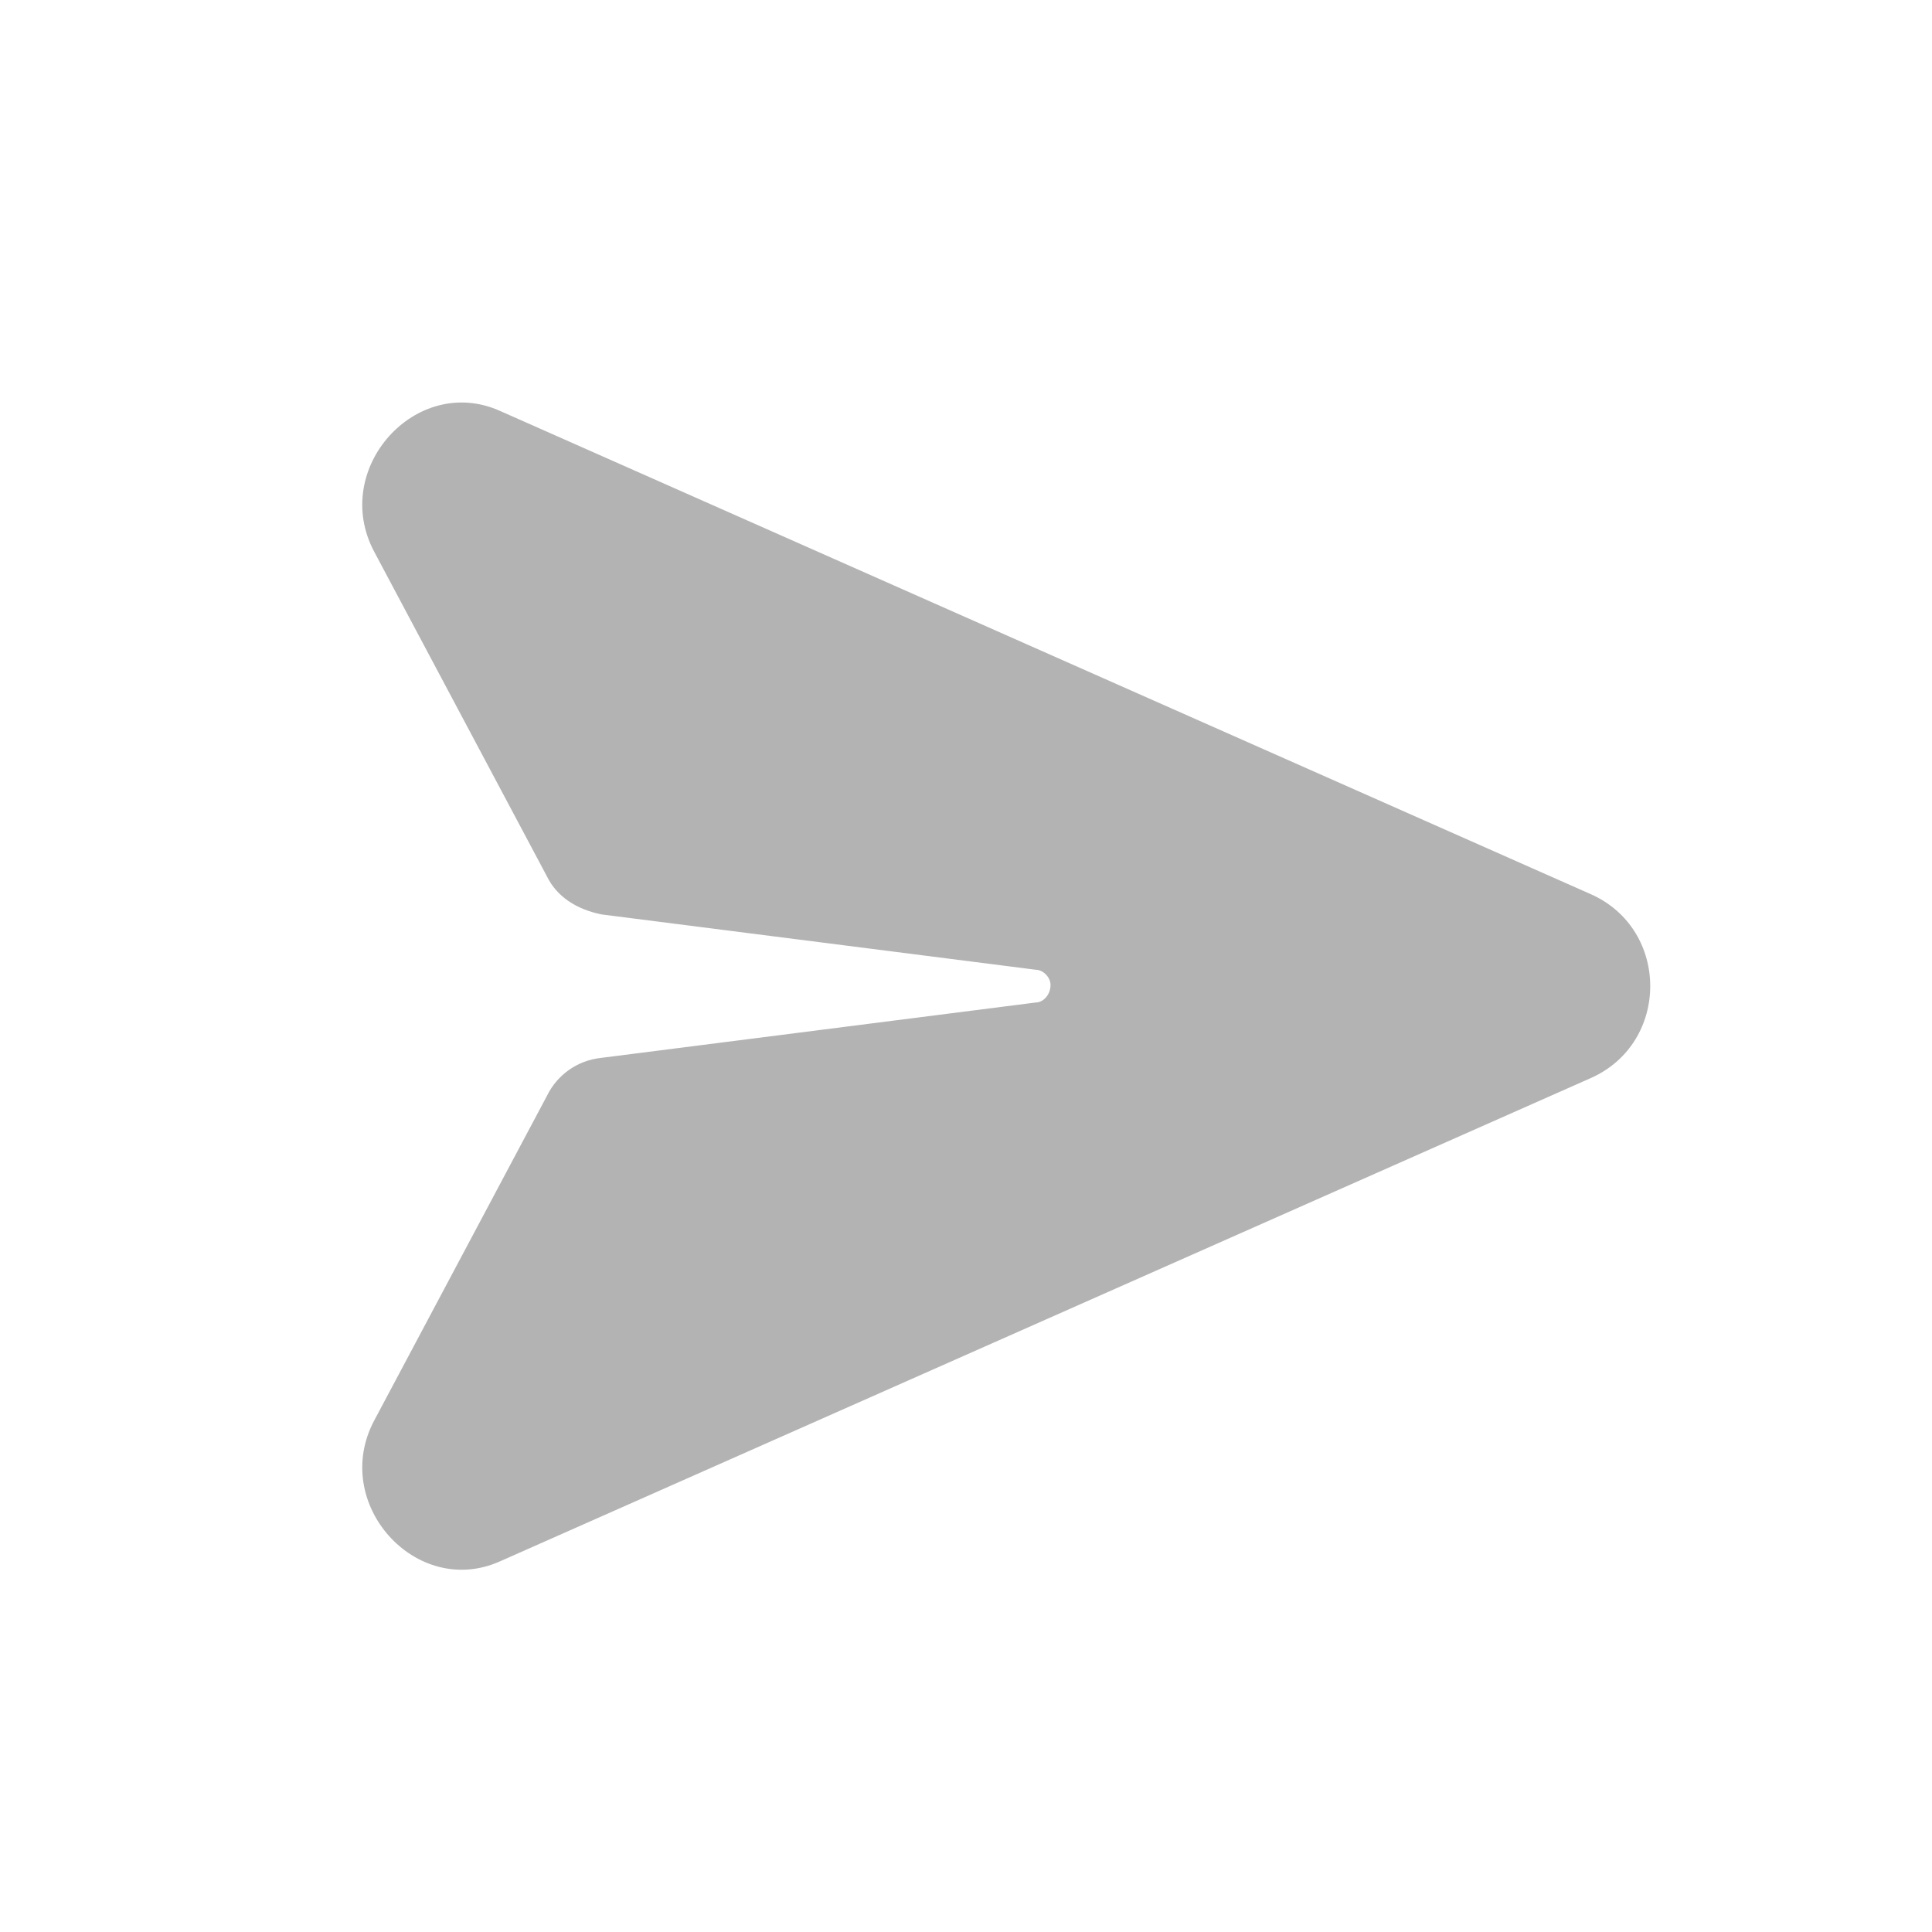 <svg width="48" height="48" viewBox="0 0 48 48" xmlns="http://www.w3.org/2000/svg">
<g opacity="0.3">
<path d="M12.427 10.211L39.528 22.218C41.49 23.093 41.49 25.907 39.528 26.782L12.427 38.789C10.342 39.727 8.196 37.351 9.3 35.287L13.592 27.22C13.837 26.72 14.328 26.345 14.941 26.282L25.732 24.907C25.916 24.907 26.1 24.719 26.1 24.469C26.1 24.281 25.916 24.093 25.732 24.093L14.941 22.718C14.328 22.593 13.837 22.28 13.592 21.78L9.3 13.713C8.196 11.649 10.342 9.273 12.427 10.211Z"/>
</g>
</svg>
